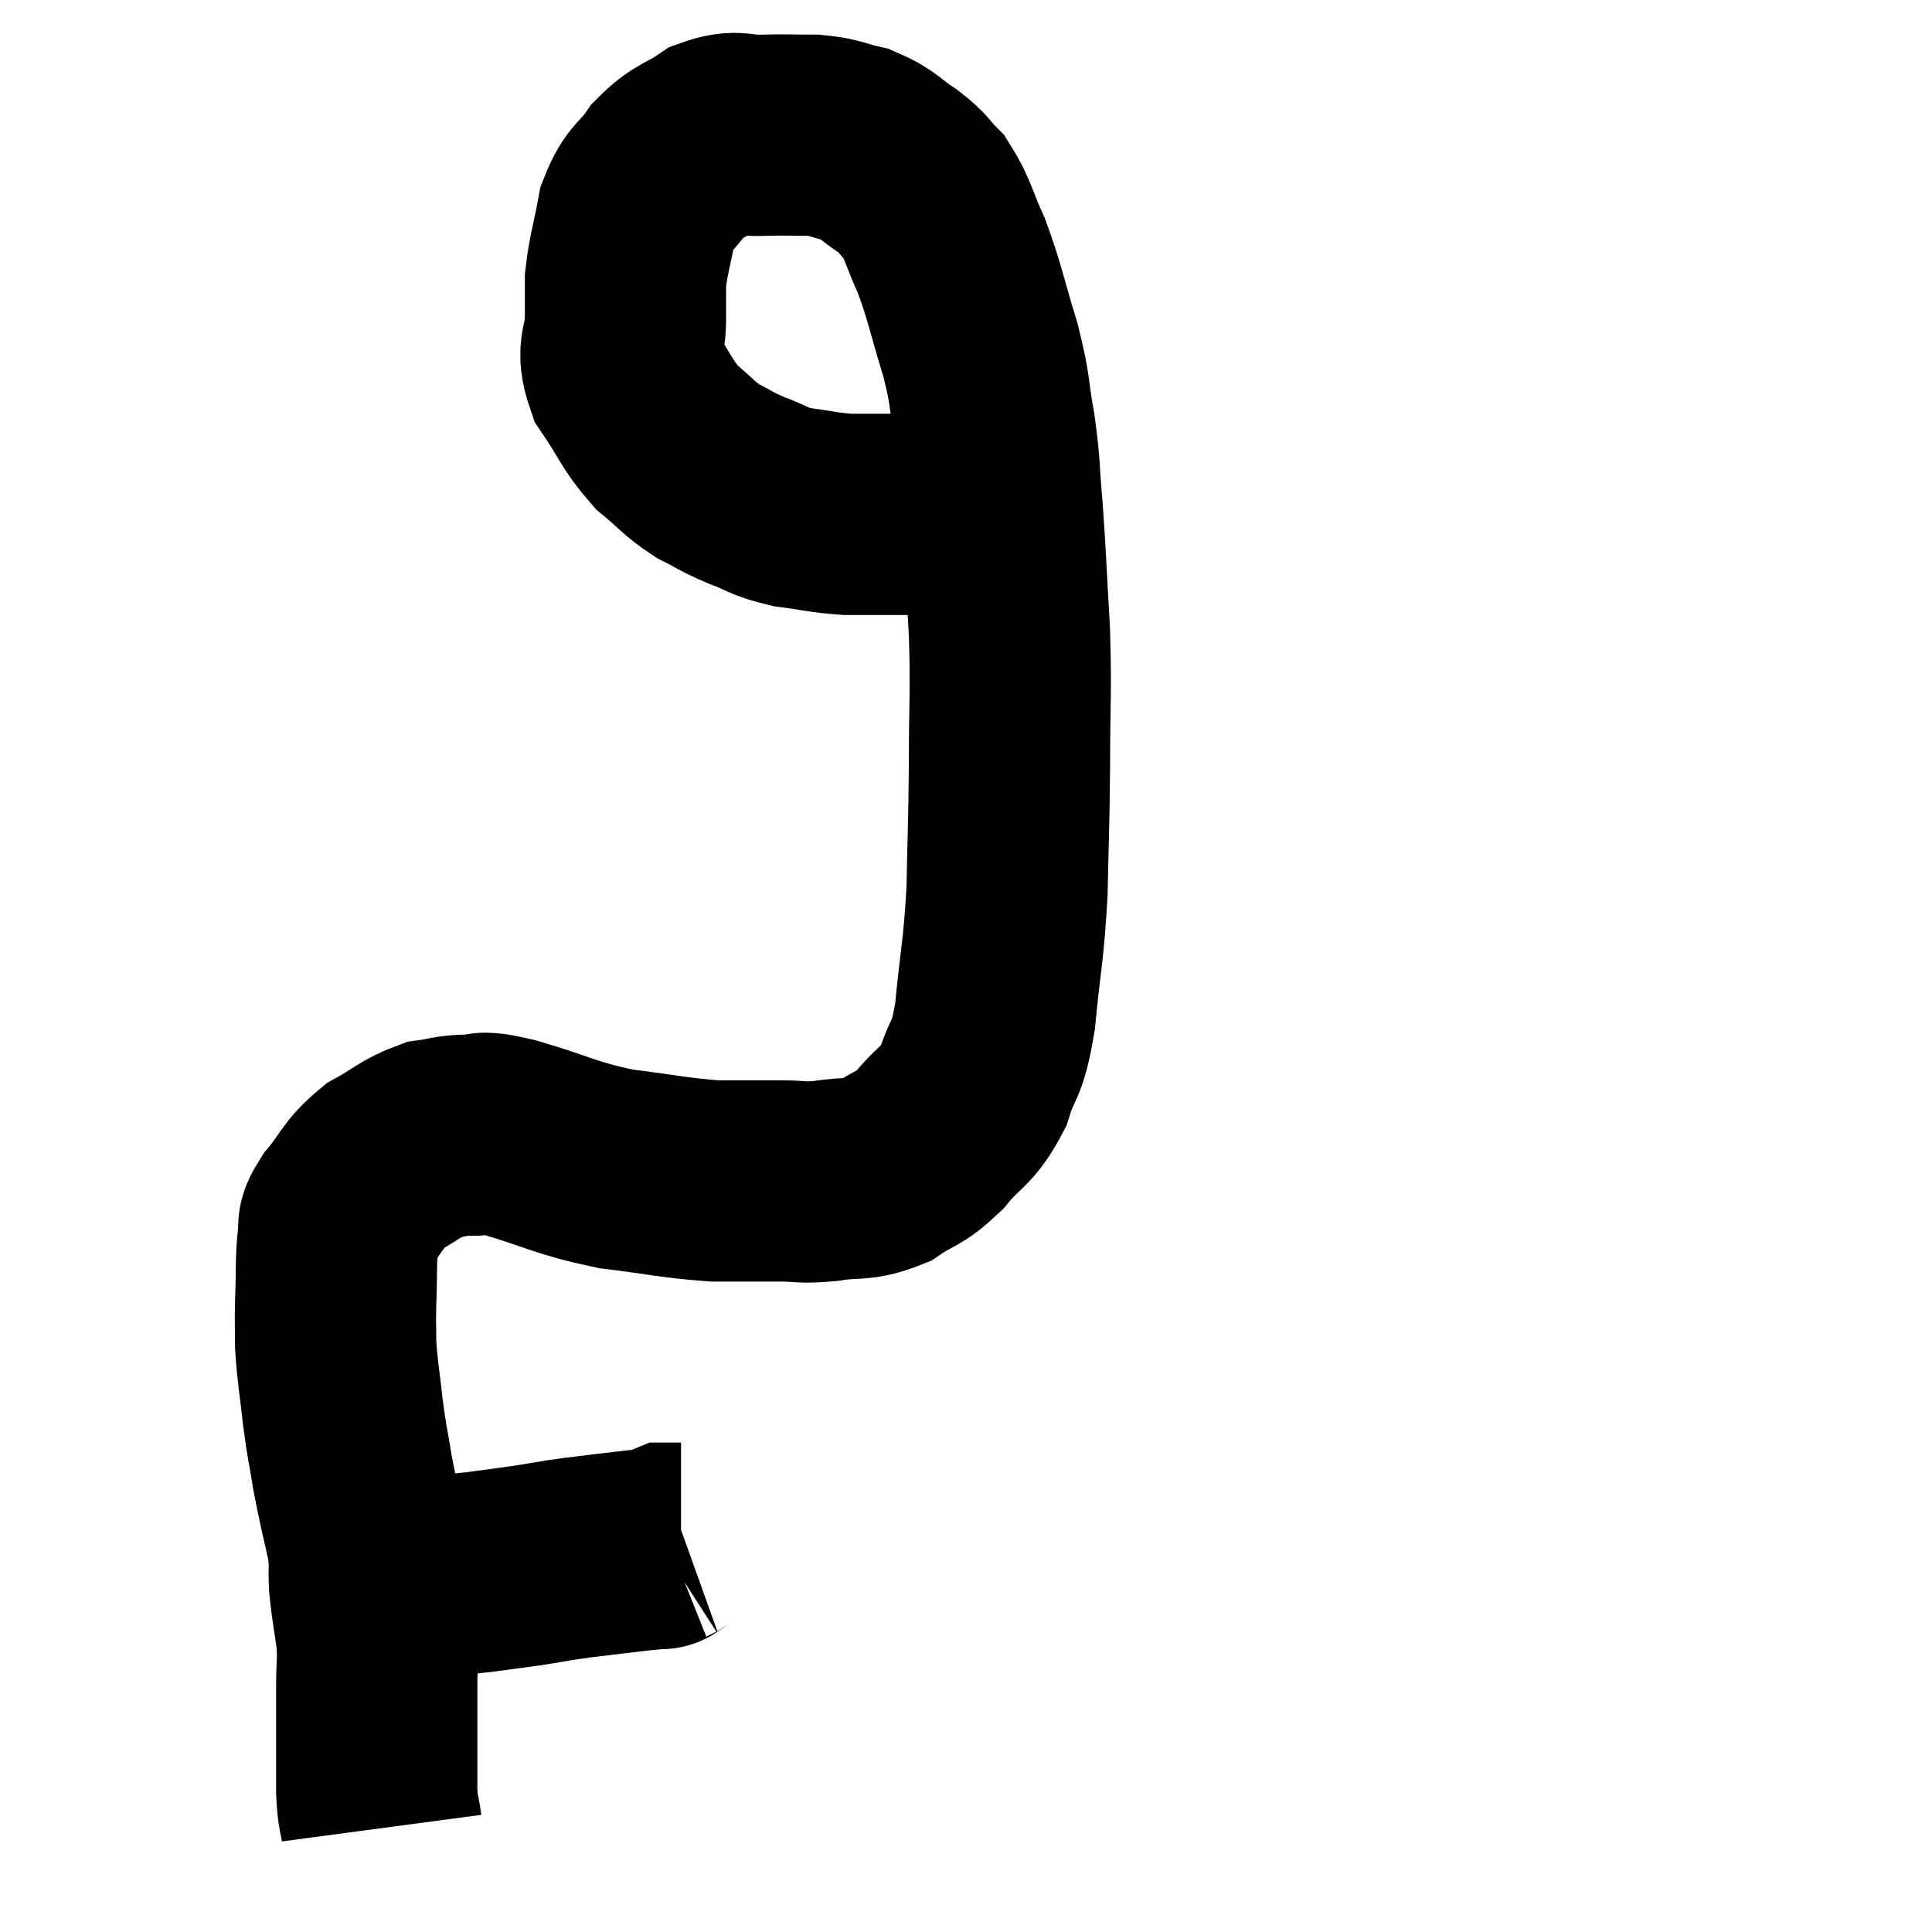<svg width="48" height="48" viewBox="0 0 48 48" xmlns="http://www.w3.org/2000/svg"><path d="M 8.76 39.18 C 9.06 39.21, 8.94 39.24, 9.36 39.24 C 9.9 39.21, 9.81 39.225, 10.44 39.18 C 11.16 39.12, 11.19 39.135, 11.88 39.06 C 12.54 38.97, 12.585 38.97, 13.2 38.88 C 13.77 38.79, 13.68 38.79, 14.34 38.7 C 15.09 38.61, 15.315 38.58, 15.84 38.52 C 16.14 38.49, 16.29 38.475, 16.44 38.46 C 16.44 38.46, 16.44 38.46, 16.44 38.46 C 16.44 38.46, 16.395 38.49, 16.44 38.46 C 16.53 38.4, 16.545 38.37, 16.62 38.34 C 16.68 38.34, 16.665 38.34, 16.74 38.34 L 16.92 38.34" fill="none" stroke="black" stroke-width="5"></path><path d="M 9.48 45.42 C 9.42 44.97, 9.39 45.09, 9.36 44.52 C 9.36 43.83, 9.36 43.8, 9.36 43.14 C 9.36 42.51, 9.36 42.495, 9.36 41.88 C 9.36 41.28, 9.405 41.31, 9.36 40.68 C 9.27 40.02, 9.24 39.96, 9.18 39.36 C 9.15 38.82, 9.225 38.97, 9.12 38.28 C 8.94 37.44, 8.91 37.395, 8.76 36.6 C 8.64 35.85, 8.625 35.895, 8.52 35.1 C 8.43 34.26, 8.385 34.11, 8.34 33.42 C 8.34 32.88, 8.325 33, 8.34 32.34 C 8.37 31.56, 8.34 31.335, 8.4 30.78 C 8.49 30.45, 8.295 30.57, 8.58 30.12 C 9.06 29.55, 9 29.43, 9.54 28.98 C 10.14 28.65, 10.215 28.515, 10.74 28.32 C 11.19 28.26, 11.16 28.215, 11.64 28.2 C 12.15 28.23, 11.745 28.05, 12.66 28.26 C 13.98 28.65, 14.025 28.77, 15.3 29.04 C 16.53 29.19, 16.74 29.265, 17.76 29.34 C 18.57 29.34, 18.69 29.34, 19.38 29.34 C 19.95 29.34, 19.875 29.4, 20.52 29.34 C 21.24 29.22, 21.315 29.355, 21.96 29.1 C 22.53 28.71, 22.545 28.845, 23.1 28.32 C 23.64 27.66, 23.775 27.765, 24.18 27 C 24.45 26.13, 24.51 26.475, 24.72 25.26 C 24.87 23.7, 24.93 23.7, 25.02 22.14 C 25.05 20.58, 25.065 20.625, 25.08 19.02 C 25.08 17.37, 25.125 17.31, 25.08 15.72 C 24.99 14.19, 24.99 13.92, 24.9 12.66 C 24.81 11.67, 24.855 11.67, 24.72 10.68 C 24.54 9.69, 24.63 9.78, 24.36 8.7 C 24 7.53, 23.985 7.305, 23.64 6.36 C 23.31 5.64, 23.31 5.445, 22.98 4.92 C 22.65 4.59, 22.74 4.59, 22.32 4.26 C 21.81 3.93, 21.825 3.825, 21.3 3.6 C 20.76 3.48, 20.805 3.42, 20.22 3.36 C 19.59 3.36, 19.575 3.345, 18.96 3.36 C 18.36 3.39, 18.345 3.21, 17.76 3.42 C 17.19 3.81, 17.1 3.72, 16.62 4.2 C 16.23 4.77, 16.11 4.65, 15.84 5.34 C 15.69 6.15, 15.615 6.315, 15.54 6.96 C 15.54 7.44, 15.54 7.32, 15.54 7.92 C 15.54 8.64, 15.285 8.625, 15.54 9.36 C 16.05 10.11, 16.05 10.275, 16.56 10.86 C 17.07 11.28, 17.085 11.37, 17.58 11.7 C 18.06 11.94, 18.015 11.955, 18.54 12.18 C 19.11 12.39, 19.05 12.45, 19.68 12.6 C 20.37 12.69, 20.445 12.735, 21.06 12.78 C 21.6 12.78, 21.72 12.78, 22.14 12.78 C 22.44 12.78, 22.515 12.78, 22.74 12.78 C 22.89 12.78, 22.875 12.78, 23.04 12.78 C 23.22 12.78, 23.16 12.78, 23.4 12.78 C 23.7 12.78, 23.73 12.795, 24 12.78 C 24.24 12.75, 24.33 12.735, 24.48 12.72 C 24.54 12.72, 24.57 12.72, 24.6 12.72 C 24.6 12.72, 24.525 12.72, 24.6 12.72 C 24.75 12.72, 24.75 12.72, 24.9 12.72 C 25.05 12.72, 25.125 12.72, 25.2 12.72 L 25.2 12.72" fill="none" stroke="black" stroke-width="5"></path></svg>